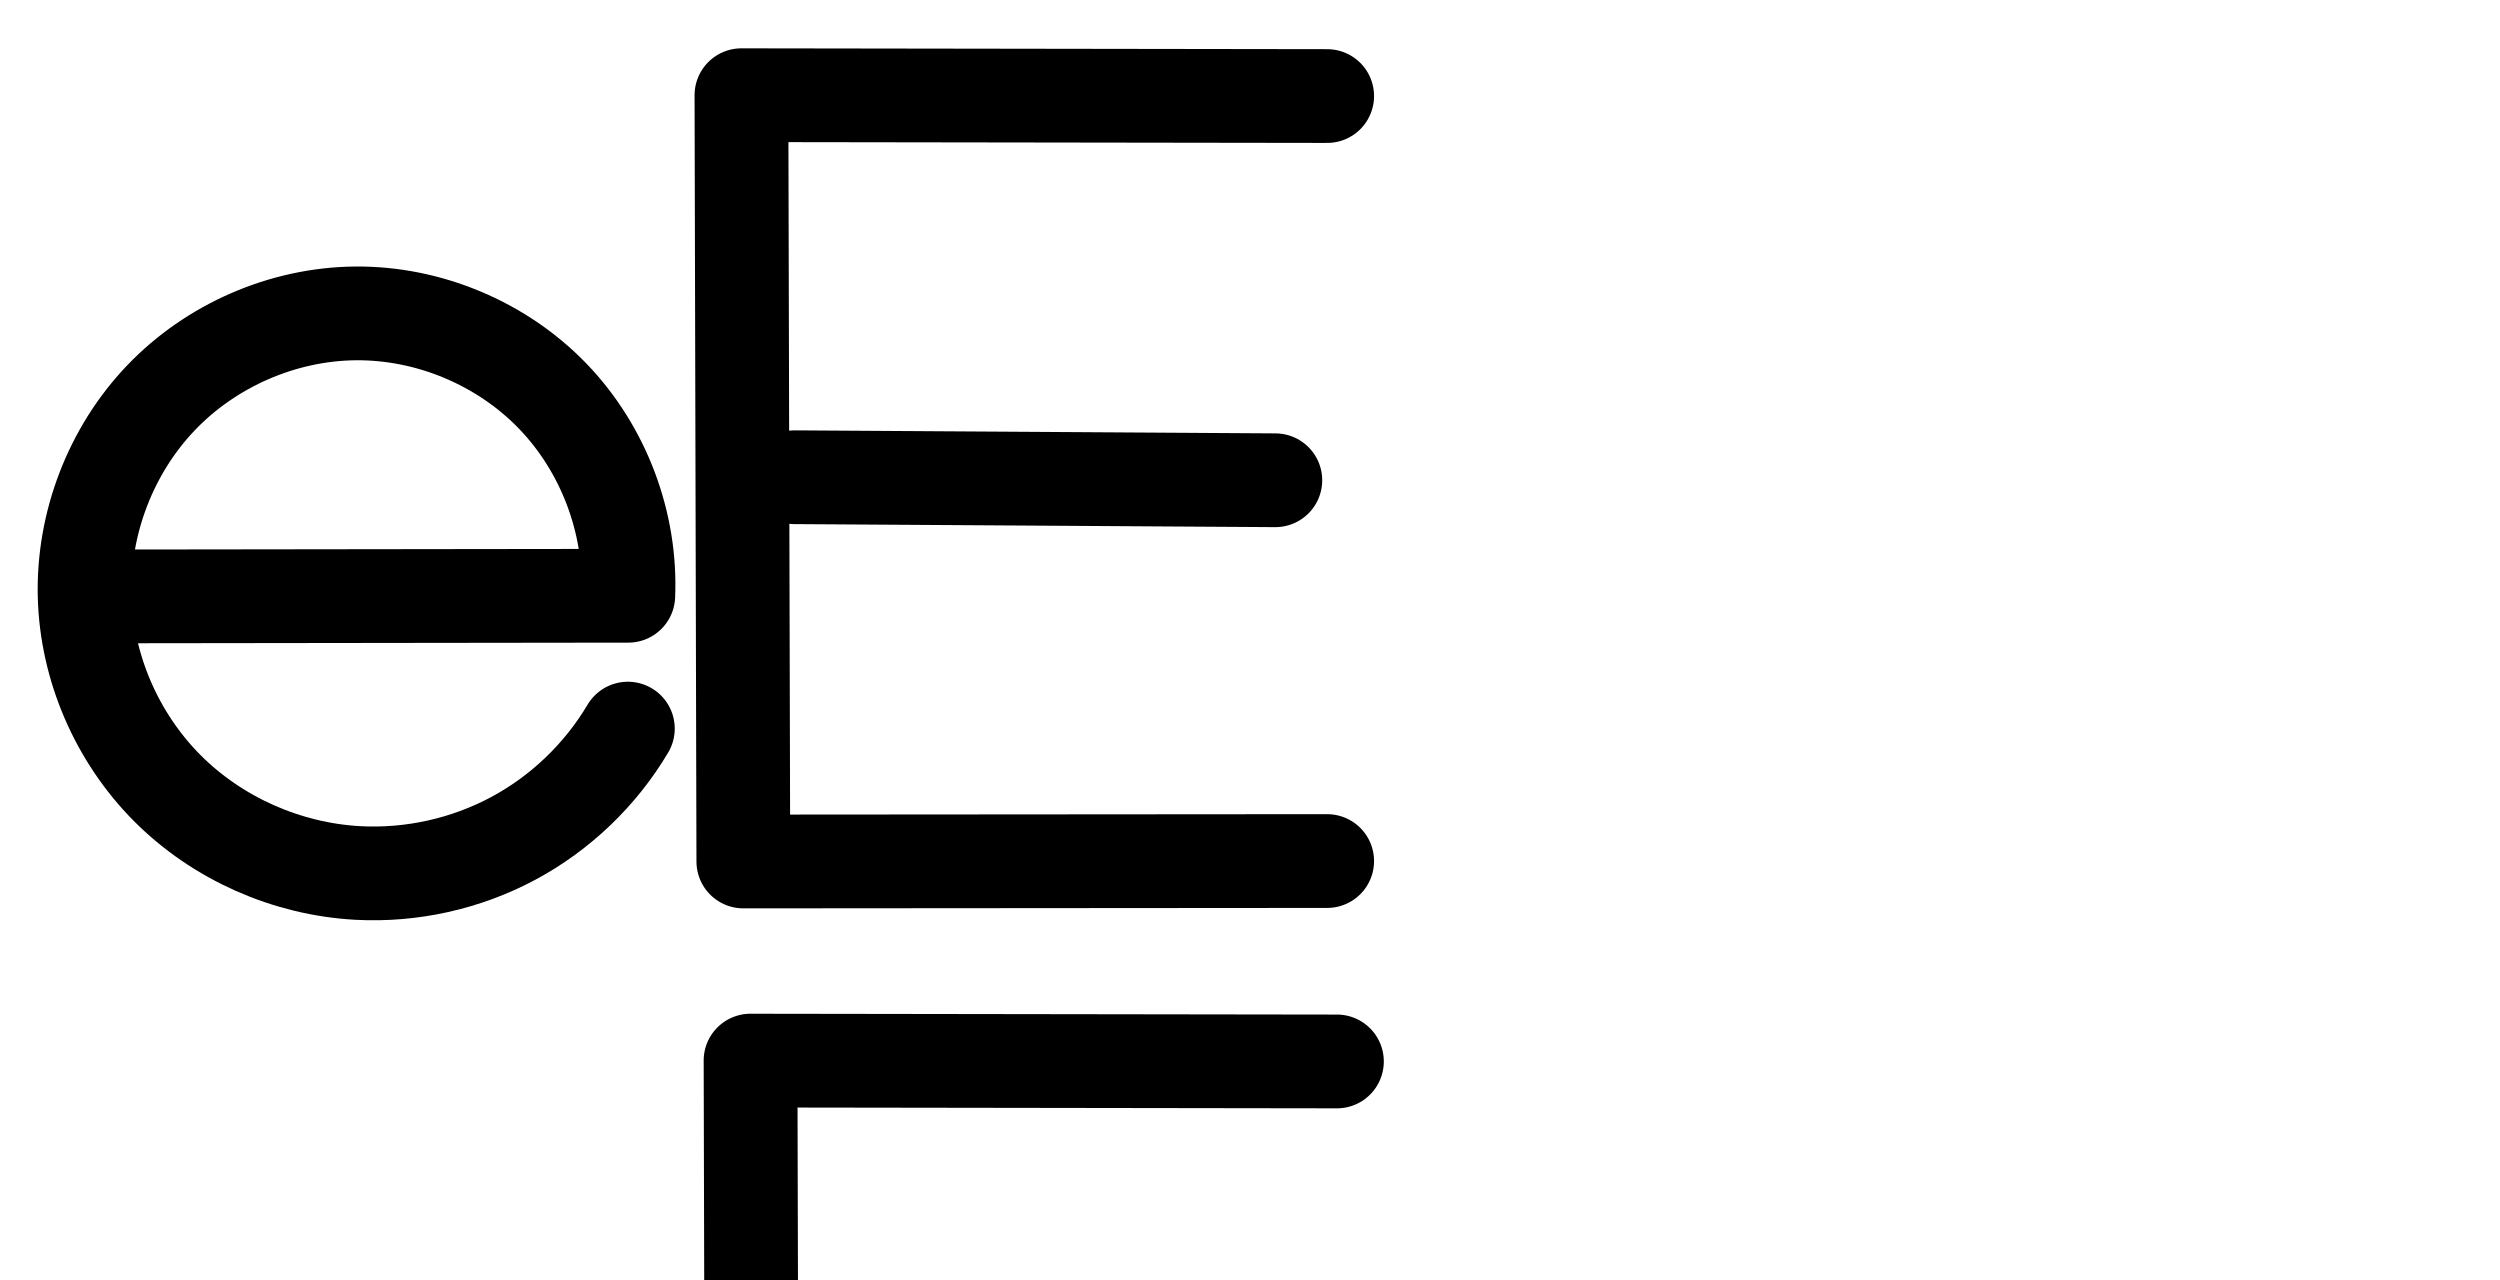 <?xml version="1.0" encoding="UTF-8" standalone="no"?>
<svg
   xmlns:dc="http://purl.org/dc/elements/1.1/"
   xmlns:cc="http://creativecommons.org/ns#"
   xmlns:rdf="http://www.w3.org/1999/02/22-rdf-syntax-ns#"
   xmlns:svg="http://www.w3.org/2000/svg"
   xmlns="http://www.w3.org/2000/svg"
   xmlns:sodipodi="http://sodipodi.sourceforge.net/DTD/sodipodi-0.dtd"
   xmlns:inkscape="http://www.inkscape.org/namespaces/inkscape"
   version="1.1"
   id="svg2992"
   height="2048"
   width="4000"
   inkscape:version="0.91 r13725"
   sodipodi:docname="e.svg">
  <sodipodi:namedview
     pagecolor="#ffffff"
     bordercolor="#666666"
     borderopacity="1"
     objecttolerance="10"
     gridtolerance="10"
     guidetolerance="10"
     inkscape:pageopacity="0"
     inkscape:pageshadow="2"
     inkscape:window-width="1600"
     inkscape:window-height="871"
     id="namedview33"
     showgrid="true"
     showguides="true"
     inkscape:guide-bbox="true"
     inkscape:snap-grids="false"
     inkscape:zoom="0.5"
     inkscape:cx="1947.8529"
     inkscape:cy="-99.6226"
     inkscape:window-x="-4"
     inkscape:window-y="0"
     inkscape:window-maximized="1"
     inkscape:current-layer="layer1-6">
    <inkscape:grid
       type="xygrid"
       id="grid4162" />
    <sodipodi:guide
       orientation="0,1"
       position="400,600"
       id="guide4164"
       inkscape:label=""
       inkscape:color="rgb(0,0,255)" />
    <sodipodi:guide
       orientation="0,1"
       position="-880,1600"
       id="guide4166" />
  </sodipodi:namedview>
  <defs
     id="defs5498">
    <inkscape:path-effect
       effect="spiro"
       id="path-effect4277-7-2-4-0"
       is_visible="true" />
    <inkscape:path-effect
       effect="spiro"
       id="path-effect4277-7-2-4-0-7"
       is_visible="true" />
    <inkscape:path-effect
       effect="spiro"
       id="path-effect4277-7-2-4-0-8"
       is_visible="true" />
    <inkscape:path-effect
       effect="spiro"
       id="path-effect4277-7-2-4-0-2"
       is_visible="true" />
    <inkscape:path-effect
       effect="spiro"
       id="path-effect4277-7-2-4-0-5"
       is_visible="true" />
  </defs>
  <g
     transform="translate(5944.954,1347.694)"
     id="layer1">
    <g
       id="layer1-6"
       transform="translate(-14814.53,16.043)">
      <path
         style="fill:none;fill-rule:evenodd;stroke:#000000;stroke-width:150;stroke-linecap:round;stroke-linejoin:round;stroke-miterlimit:4;stroke-dasharray:none;stroke-opacity:1"
         d="m 10993.06,-1210.062 -937.186,-1.35 3.025,1226.051 934.159,-0.701"
         id="path4139"
         inkscape:connector-curvature="0"
         sodipodi:nodetypes="cccc" />
      <path
         style="fill:none;fill-rule:evenodd;stroke:#000000;stroke-width:150;stroke-linecap:round;stroke-linejoin:round;stroke-miterlimit:4;stroke-dasharray:none;stroke-opacity:1"
         d="m 10141.012,-600.166 769.095,4.856"
         id="path4141"
         inkscape:connector-curvature="0"
         sodipodi:nodetypes="cc" />
      <path
         style="fill:none;fill-rule:evenodd;stroke:#000000;stroke-width:150;stroke-linecap:round;stroke-linejoin:round;stroke-miterlimit:4;stroke-dasharray:none;stroke-opacity:1"
         d="m 9020.663,-409.457 854.16,-1.068 c 5.094,-117.069 -39.816,-235.491 -121.257,-319.743 -81.442,-84.252 -198.272,-133.152 -315.446,-132.031 -116.167,1.111 -230.97,51.251 -311.179,135.289 -80.209,84.038 -124.911,200.791 -121.951,316.925 2.905,114.018 51.436,226.041 131.825,306.95 80.389,80.909 191.648,130.073 305.54,136.18 85.678,4.594 172.514,-14.718 248.169,-55.192 75.655,-40.474 139.91,-101.994 183.636,-175.818"
         id="path4275-3-0-8-3"
         inkscape:path-effect="#path-effect4277-7-2-4-0"
         inkscape:original-d="m 9020.6627,-409.45707 854.1597,-1.06839 c 0,0 -227.2579,-452.25486 -436.7037,-451.774 -208.7257,0.47921 -434.6963,243.49406 -433.1305,452.21447 1.5569,207.5333 232.1668,412.0441019 437.3646,443.130513 161.3969,24.450801 431.8051,-231.009813 431.8051,-231.009813"
         inkscape:connector-curvature="0"
         sodipodi:nodetypes="ccaaac" />
      <path
         style="color:#000000;font-style:normal;font-variant:normal;font-weight:normal;font-stretch:normal;font-size:medium;line-height:normal;font-family:sans-serif;text-indent:0;text-align:start;text-decoration:none;text-decoration-line:none;text-decoration-style:solid;text-decoration-color:#000000;letter-spacing:normal;word-spacing:normal;text-transform:none;direction:ltr;block-progression:tb;writing-mode:lr-tb;baseline-shift:baseline;text-anchor:start;white-space:normal;clip-rule:nonzero;display:inline;overflow:visible;visibility:visible;opacity:1;isolation:auto;mix-blend-mode:normal;color-interpolation:sRGB;color-interpolation-filters:linearRGB;solid-color:#000000;solid-opacity:1;fill:#000000;fill-opacity:1;fill-rule:evenodd;stroke:none;stroke-width:150;stroke-linecap:round;stroke-linejoin:round;stroke-miterlimit:4;stroke-dasharray:none;stroke-dashoffset:0;stroke-opacity:1;color-rendering:auto;image-rendering:auto;shape-rendering:auto;text-rendering:auto;enable-background:accumulate"
         d="m 8010.943,-912.732 c -137.273,1.313 -270.116,59.387 -364.717,158.504 -94.554,99.068 -146.154,233.976 -142.672,370.617 3.415,134.029 59.448,263.146 153.596,357.902 94.069,94.677 221.952,151.091 354.727,158.211 99.606,5.341 199.613,-16.899 287.566,-63.953 87.953,-47.054 161.952,-117.904 212.785,-203.729 a 75.007,75.007 0 1 0 -129.06,-76.441 c -36.618,61.823 -91.127,114.013 -154.484,147.908 -63.357,33.895 -137.023,50.277 -208.773,46.43 -95.008,-5.095 -189.643,-47.01 -256.352,-114.15 -48.233,-48.545 -82.95,-111.715 -99.408,-178.547 l 784.307,-0.98 a 75.007,75.007 0 0 0 74.836,-71.74 c 6.021,-138.39 -45.988,-275.533 -142.262,-375.129 -96.274,-99.596 -231.573,-156.227 -370.088,-154.902 z m 1.434,149.994 c 95.834,-0.916 194.195,40.252 260.805,109.16 50.042,51.769 83.821,120.92 95.766,192.717 l -709.76,0.887 c 12.797,-71.028 46.33,-139.121 95.549,-190.689 65.818,-68.96 162.579,-111.165 257.641,-112.074 z"
         id="path4275-3-0-8-3-6"
         inkscape:connector-curvature="0" />
      <path
         style="color:#000000;font-style:normal;font-variant:normal;font-weight:normal;font-stretch:normal;font-size:medium;line-height:normal;font-family:sans-serif;text-indent:0;text-align:start;text-decoration:none;text-decoration-line:none;text-decoration-style:solid;text-decoration-color:#000000;letter-spacing:normal;word-spacing:normal;text-transform:none;direction:ltr;block-progression:tb;writing-mode:lr-tb;baseline-shift:baseline;text-anchor:start;white-space:normal;clip-rule:nonzero;display:inline;overflow:visible;visibility:visible;opacity:1;isolation:auto;mix-blend-mode:normal;color-interpolation:sRGB;color-interpolation-filters:linearRGB;solid-color:#000000;solid-opacity:1;fill:#000000;fill-opacity:1;fill-rule:evenodd;stroke:none;stroke-width:150;stroke-linecap:round;stroke-linejoin:round;stroke-miterlimit:4;stroke-dasharray:none;stroke-dashoffset:0;stroke-opacity:1;color-rendering:auto;image-rendering:auto;shape-rendering:auto;text-rendering:auto;enable-background:accumulate"
         d="M 1200.98 1621.975 A 75.007 75.007 0 0 0 1125.873 1697.16 L 1128.898 2923.211 A 75.007 75.007 0 0 0 1203.953 2998.025 L 2138.113 2997.326 A 75.007 75.007 0 1 0 2138 2847.326 L 1278.713 2847.971 L 1277.564 2382.775 A 75.007 75.007 0 0 0 1285.537 2383.221 L 2054.633 2388.076 A 75.007 75.007 0 1 0 2055.58 2238.08 L 1286.484 2233.225 A 75.007 75.007 0 0 0 1277.197 2233.674 L 1276.059 1772.084 L 2137.951 1773.326 A 75.007 75.007 0 1 0 2138.166 1623.326 L 1200.98 1621.975 z "
         transform="translate(8869.576,-1363.737)"
         id="path4139-7" />
    </g>
  </g>
</svg>
